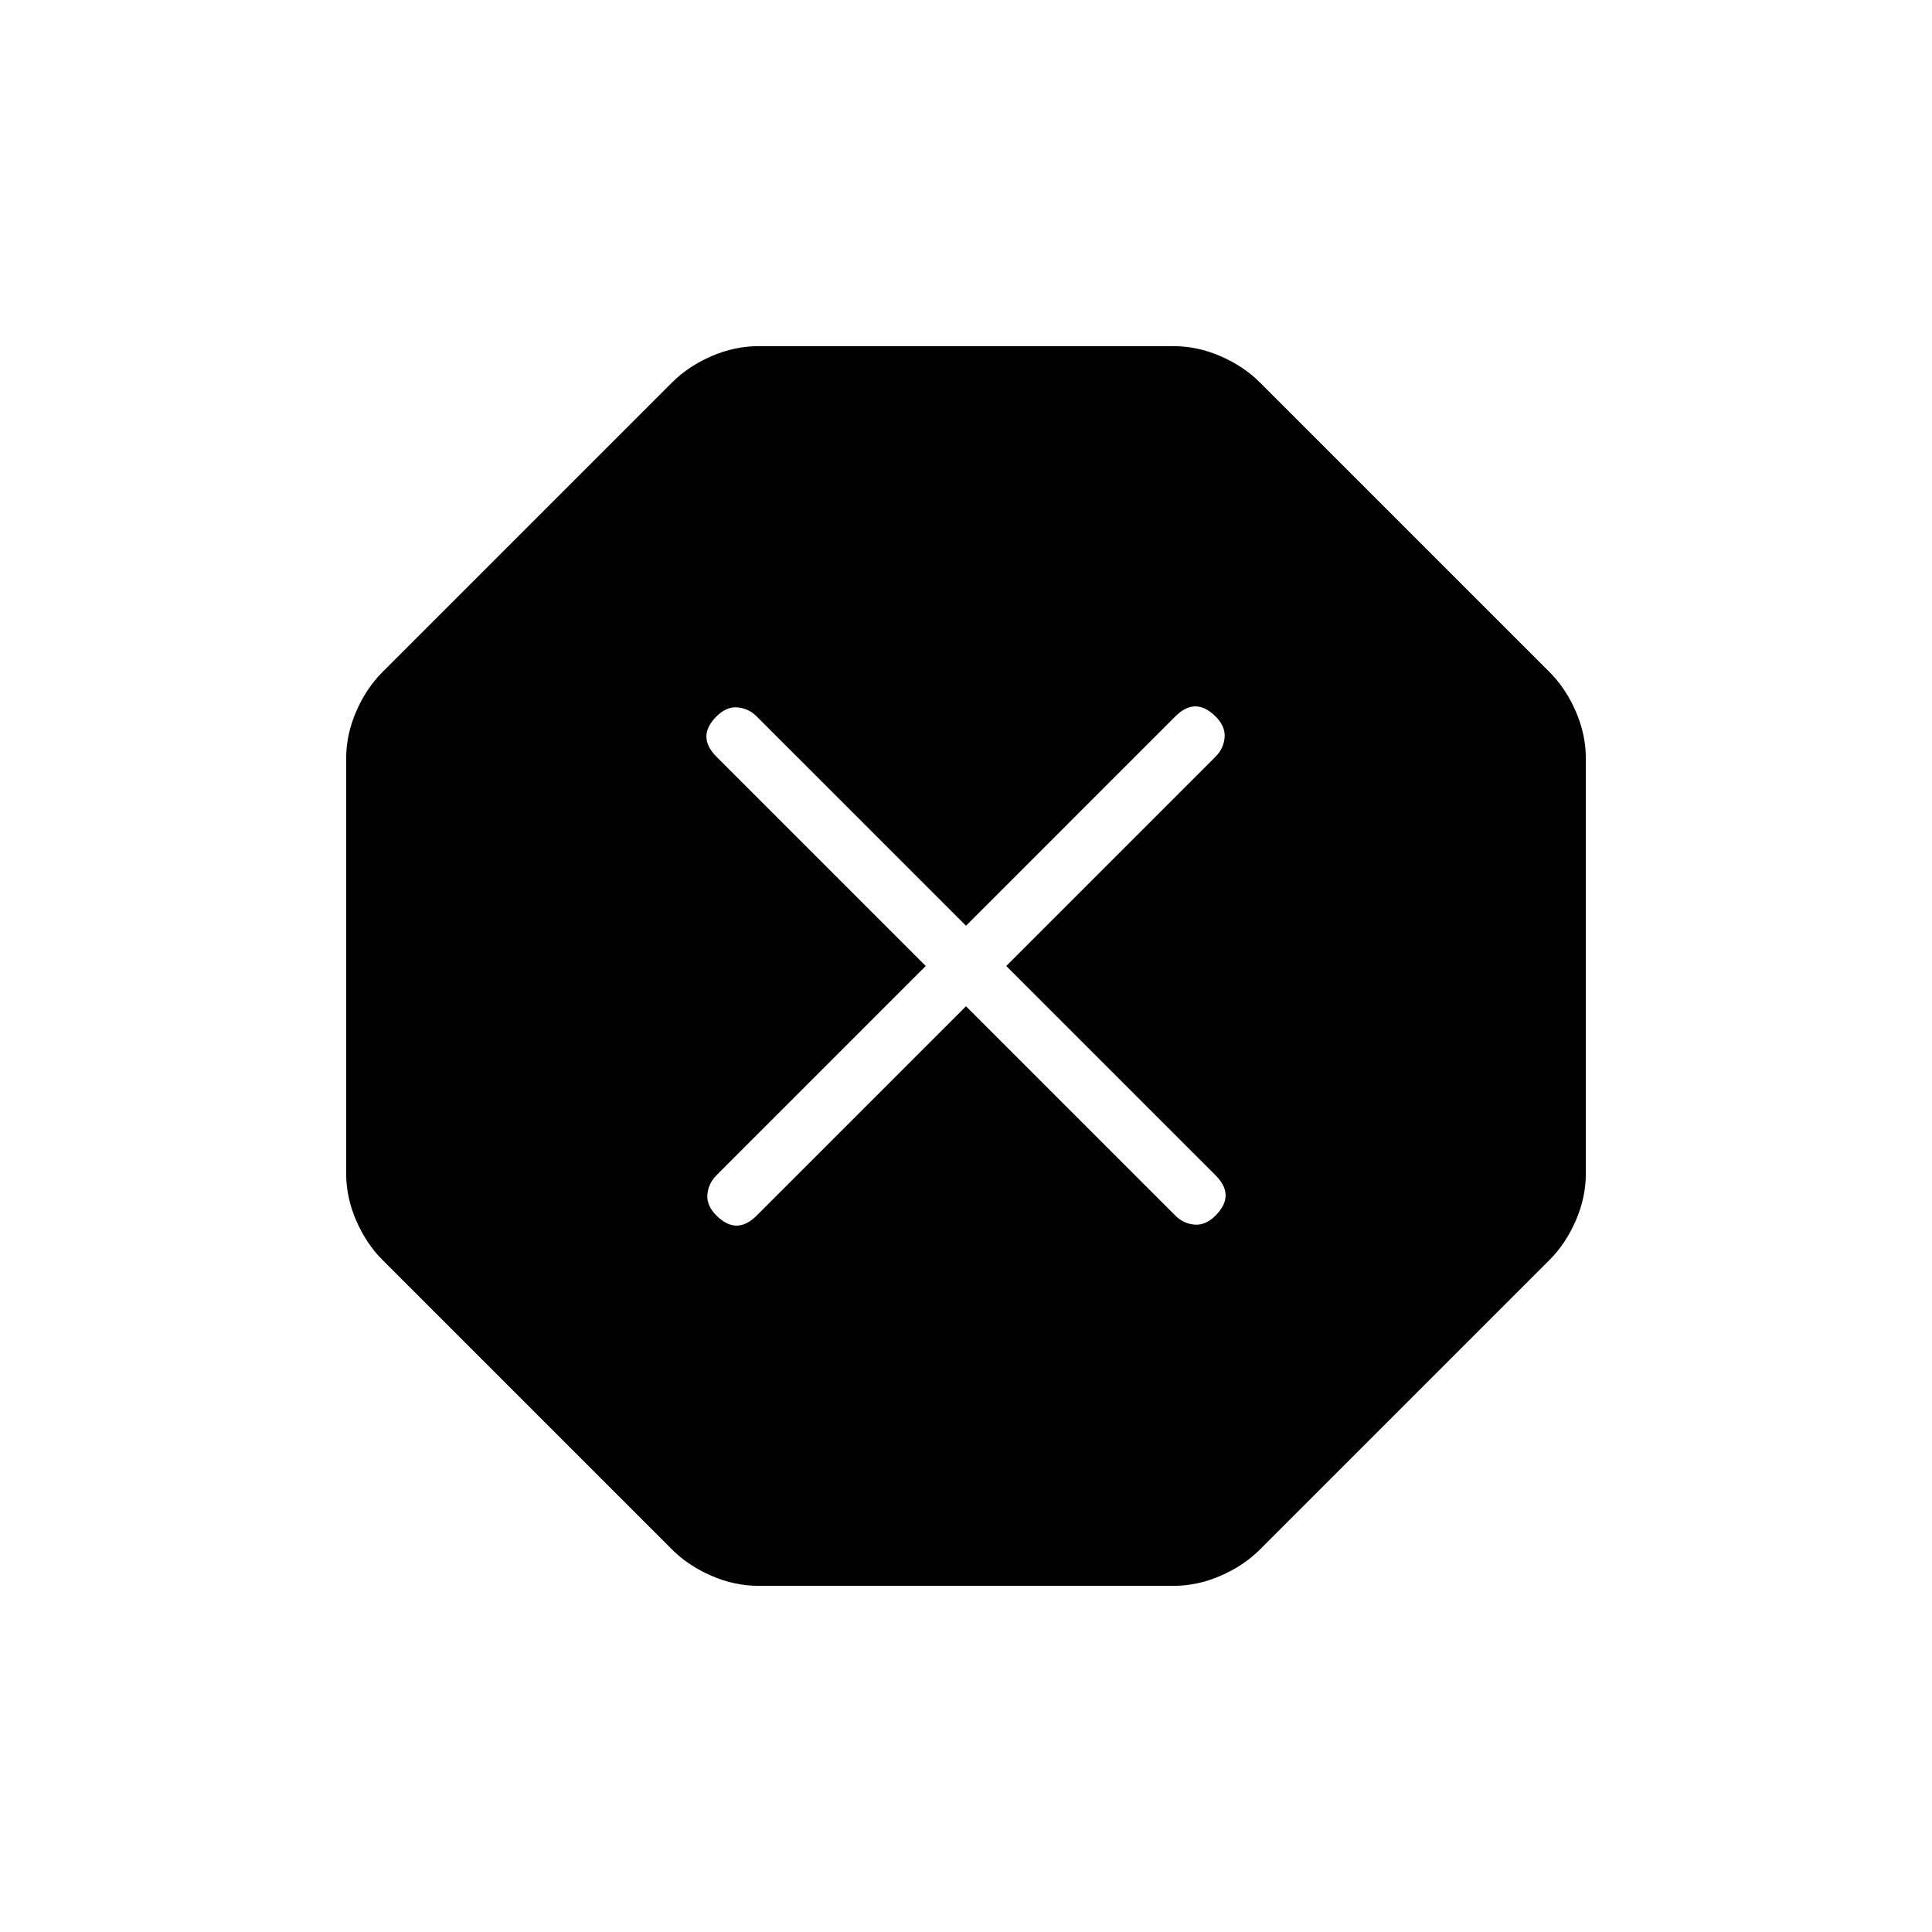 <svg xmlns="http://www.w3.org/2000/svg" height="24" viewBox="0 -960 960 960" width="24"><path d="M377-172q-12 0-23.5-5T334-190L190-334q-8-8-13-19.5t-5-23.5v-206q0-12 5-23.5t13-19.5l144-144q8-8 19.5-13t23.5-5h206q12 0 23.5 5t19.5 13l144 144q8 8 13 19.5t5 23.5v206q0 12-5 23.5T770-334L626-190q-8 8-19.5 13t-23.5 5H377Zm103-288 104 104q4 4 9.5 4.5T604-356q5-5 5-10t-5-10L500-480l104-104q4-4 4.5-9.5T604-604q-5-5-10-5t-10 5L480-500 376-604q-4-4-9.5-4.5T356-604q-5 5-5 10t5 10l104 104-104 104q-4 4-4.5 9.5T356-356q5 5 10 5t10-5l104-104Z"/></svg>